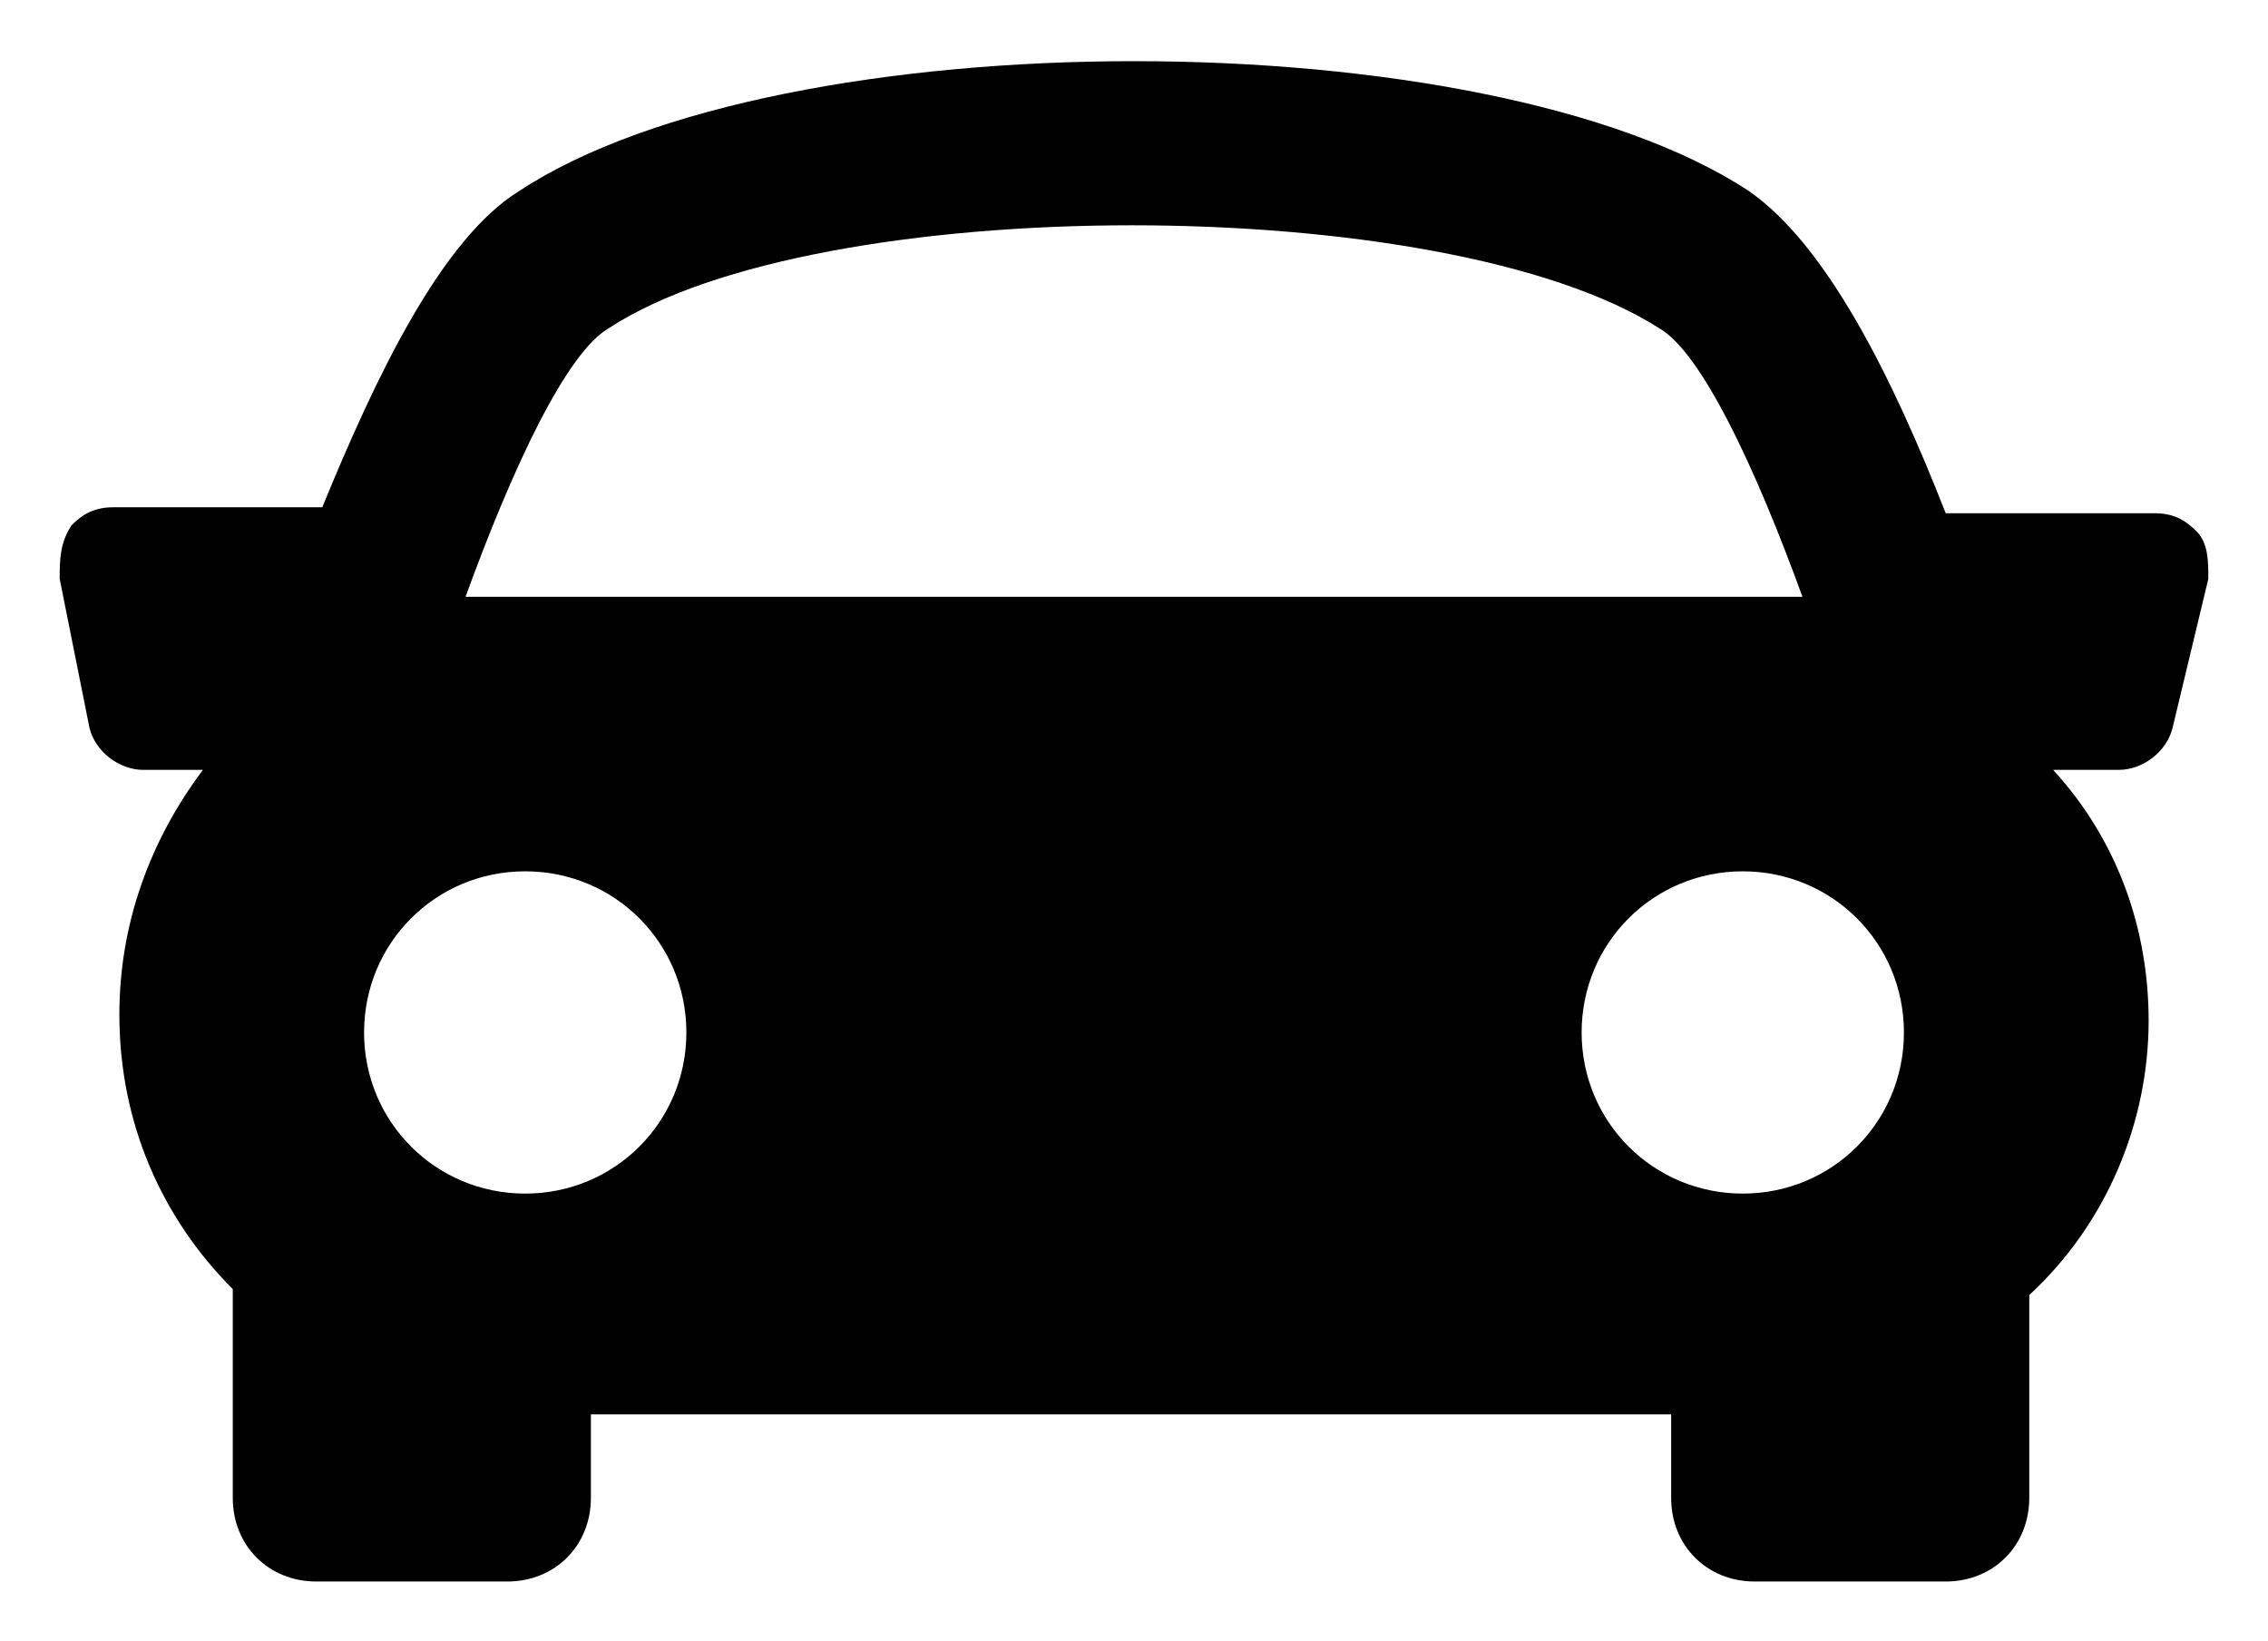 <!-- Generator: Adobe Illustrator 18.1.1, SVG Export Plug-In  -->
<svg version="1.1"
	 xmlns="http://www.w3.org/2000/svg" xmlns:xlink="http://www.w3.org/1999/xlink" xmlns:a="http://ns.adobe.com/AdobeSVGViewerExtensions/3.0/"
	 x="0px" y="0px" viewBox="0 0 38 27.5" enable-background="new 0 0 38 27.5" xml:space="preserve">
<defs>
</defs>
<g>
	<g>
		<path stroke-width="2" stroke-miterlimit="10" d="M36.8,8.9c-0.2-0.2-0.4-0.3-0.7-0.3h-3.5
			c-0.9-2.3-2-4.5-3.3-5.4c-4.4-2.9-16.2-2.9-20.6,0C7.4,4,6.3,6.3,5.4,8.5H1.9c-0.3,0-0.5,0.1-0.7,0.3C1,9.1,1,9.4,1,9.7l0.5,2.5
			c0.1,0.4,0.5,0.7,0.9,0.7h1C2.5,14.1,2,15.5,2,17c0,1.8,0.7,3.4,1.9,4.6c0,0,0,0,0,0v3.5c0,0.8,0.6,1.4,1.4,1.4h3.2
			c0.8,0,1.4-0.6,1.4-1.4v-1.4h18.1v1.4c0,0.8,0.6,1.4,1.4,1.4h3.2c0.8,0,1.4-0.6,1.4-1.4v-3.4c1.3-1.2,2-2.9,2-4.6
			c0-1.5-0.5-3-1.6-4.2h1.1c0.4,0,0.8-0.3,0.9-0.7L37,9.7C37,9.4,37,9.1,36.8,8.9z M10.2,5.5c3.5-2.3,14-2.3,17.6,0
			c0.7,0.4,1.6,2.3,2.4,4.5H7.8C8.6,7.8,9.5,5.9,10.2,5.5z M6.1,17.3c0-1.5,1.2-2.7,2.7-2.7c1.5,0,2.7,1.2,2.7,2.7S10.3,20,8.8,20
			C7.3,20,6.1,18.8,6.1,17.3z M29.2,20c-1.5,0-2.7-1.2-2.7-2.7s1.2-2.7,2.7-2.7c1.5,0,2.7,1.2,2.7,2.7S30.7,20,29.2,20z"/>
	</g>
</g>
</svg>
